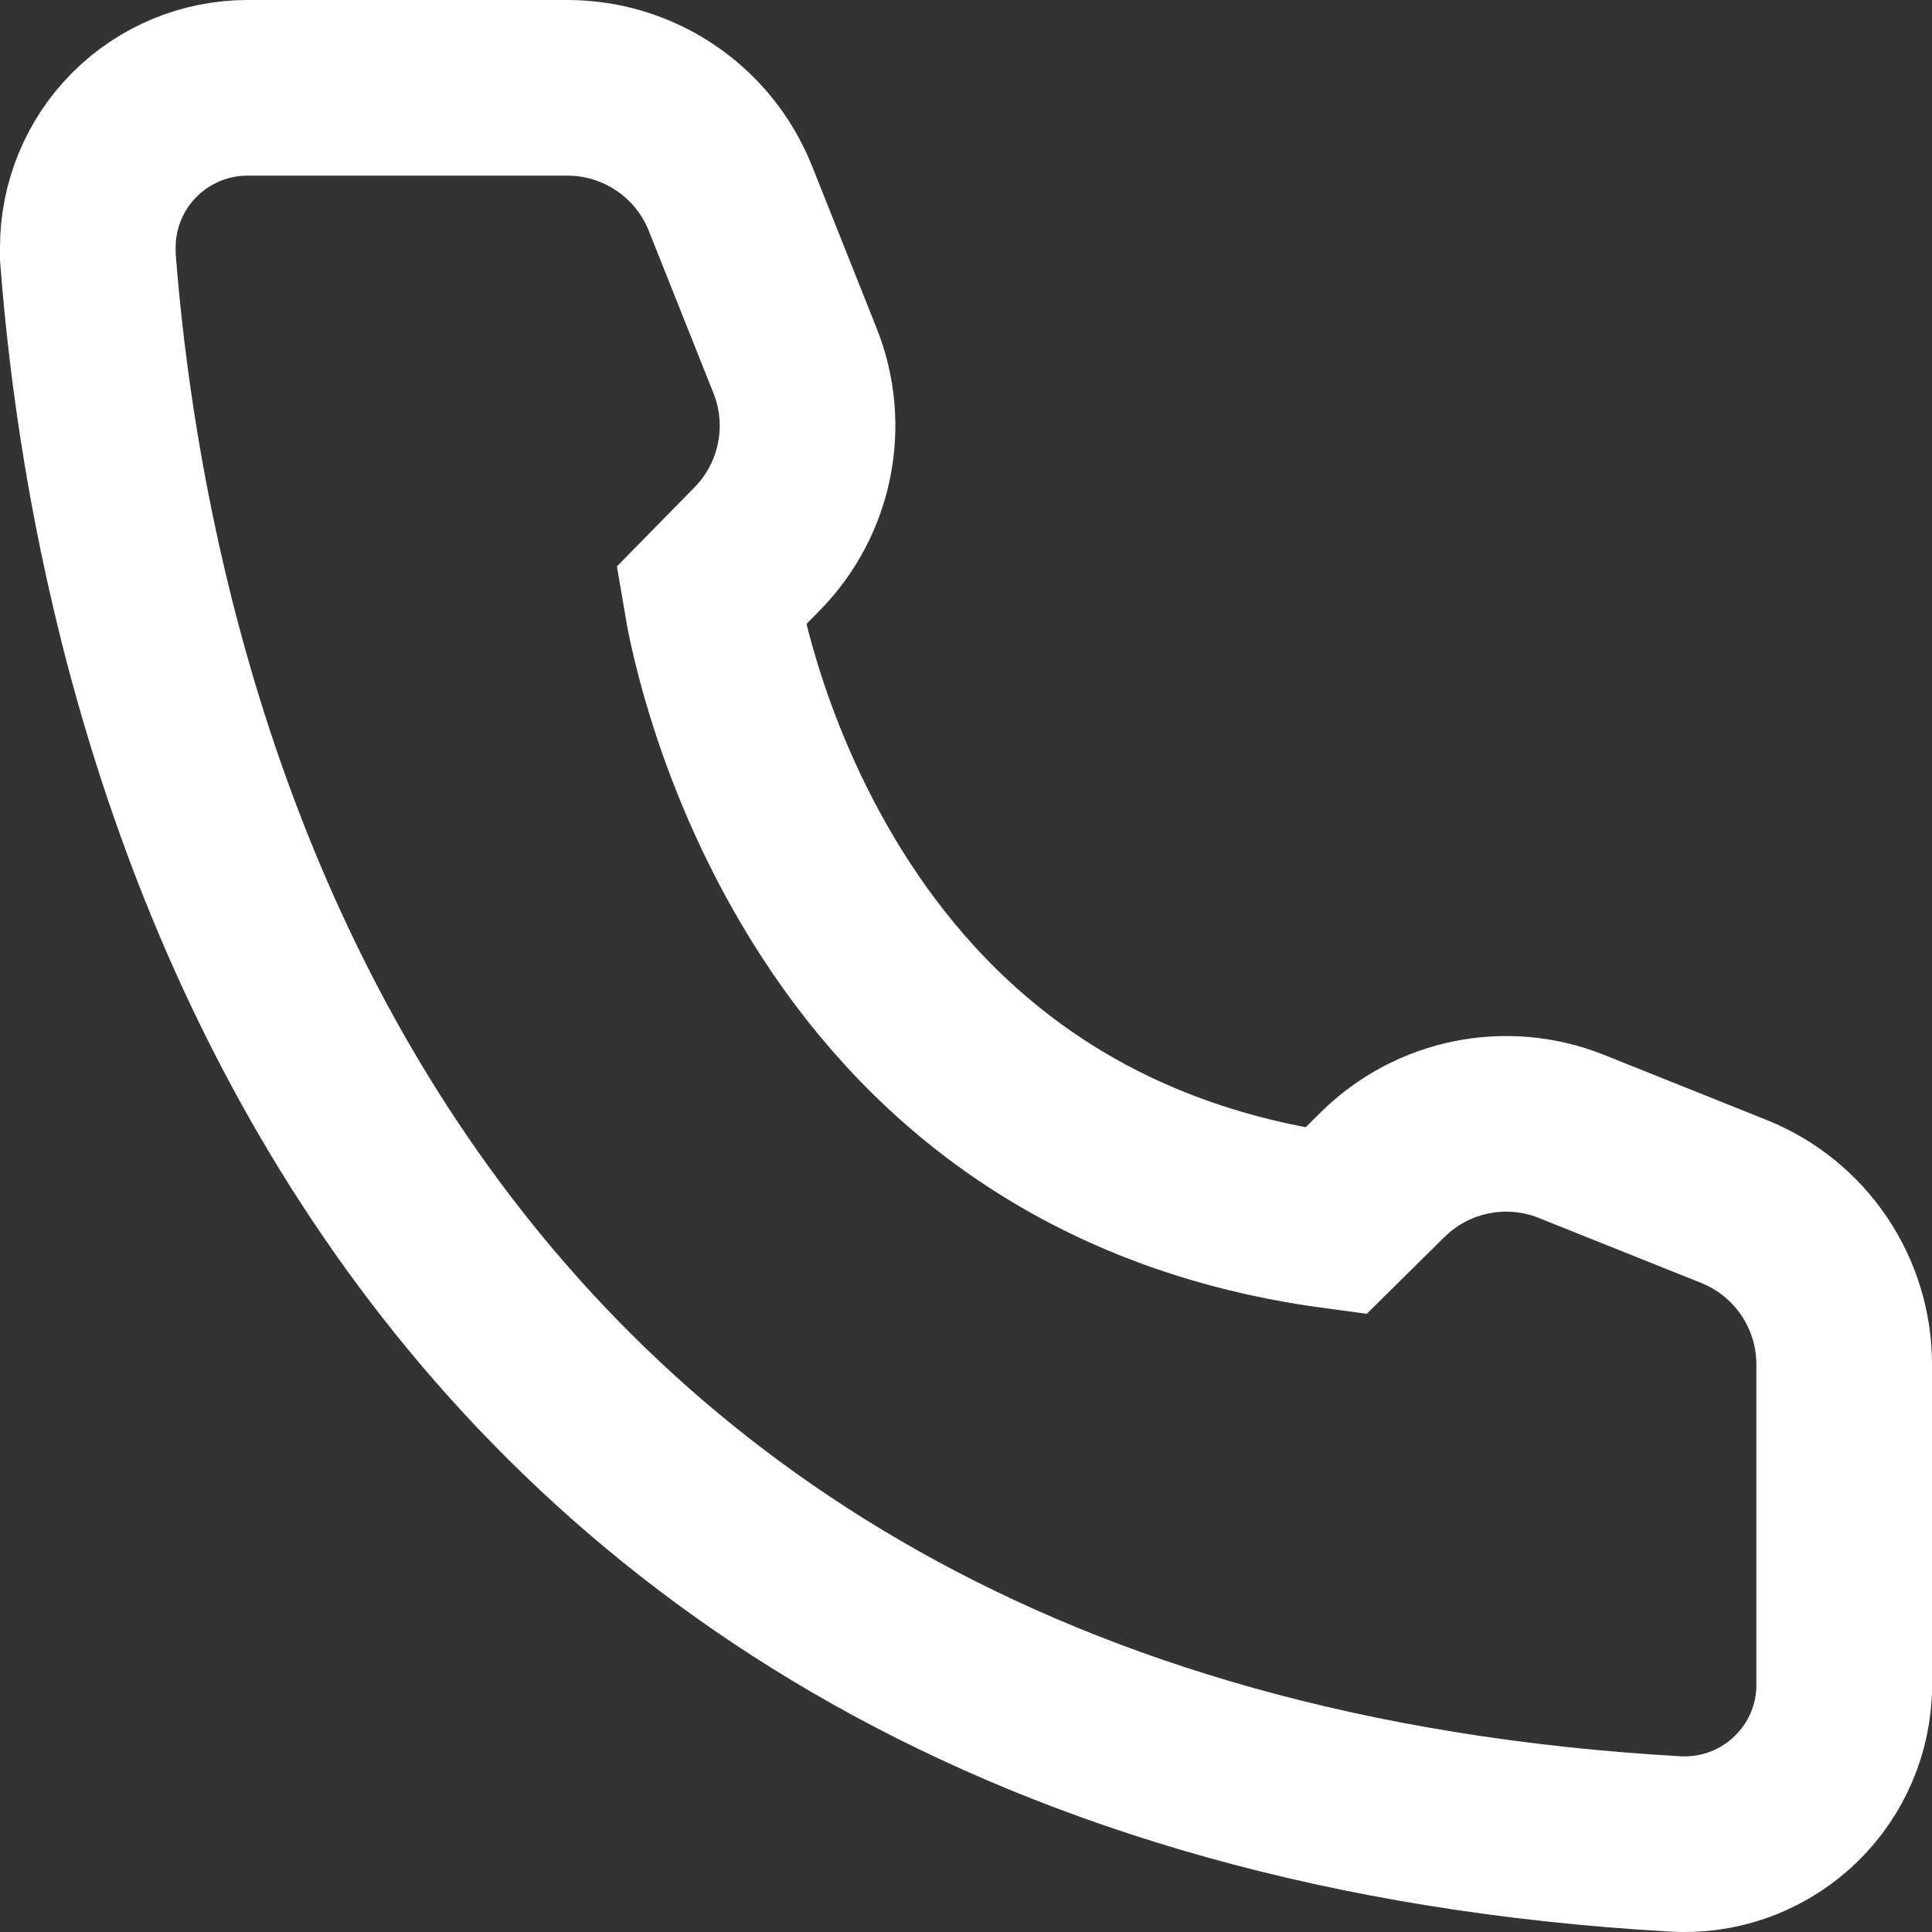<svg width="22" height="22" viewBox="0 0 22 22" fill="none" xmlns="http://www.w3.org/2000/svg">
<rect x="0" y="0" width="22" height="22" fill="#333333" stroke="none"/>
<path d="M8.095 6.787L8.622 6.25C9.177 5.685 9.347 4.845 9.054 4.109L8.318 2.261C8.015 1.499 7.279 1 6.46 1H2.818C2.336 1 1.874 1.192 1.533 1.532C1.192 1.873 1 2.336 1 2.818V2.884V2.922L1.003 2.961C1.197 5.463 1.919 9.738 4.504 13.515C7.123 17.344 11.597 20.57 19.073 20.997C19.311 21.011 19.55 20.979 19.776 20.901C20.002 20.823 20.21 20.701 20.39 20.542C20.569 20.383 20.715 20.191 20.819 19.976C20.924 19.76 20.984 19.526 20.998 19.288L21 19.259V19.229V15.537C21 14.72 20.503 13.985 19.744 13.681L17.895 12.941C17.157 12.645 16.313 12.815 15.746 13.374L15.21 13.904C12.082 13.484 10.326 11.734 9.323 10.048C8.811 9.188 8.497 8.346 8.313 7.714C8.221 7.399 8.162 7.14 8.127 6.962C8.113 6.888 8.102 6.829 8.095 6.787Z" stroke="white" stroke-width="2"/>
</svg>
